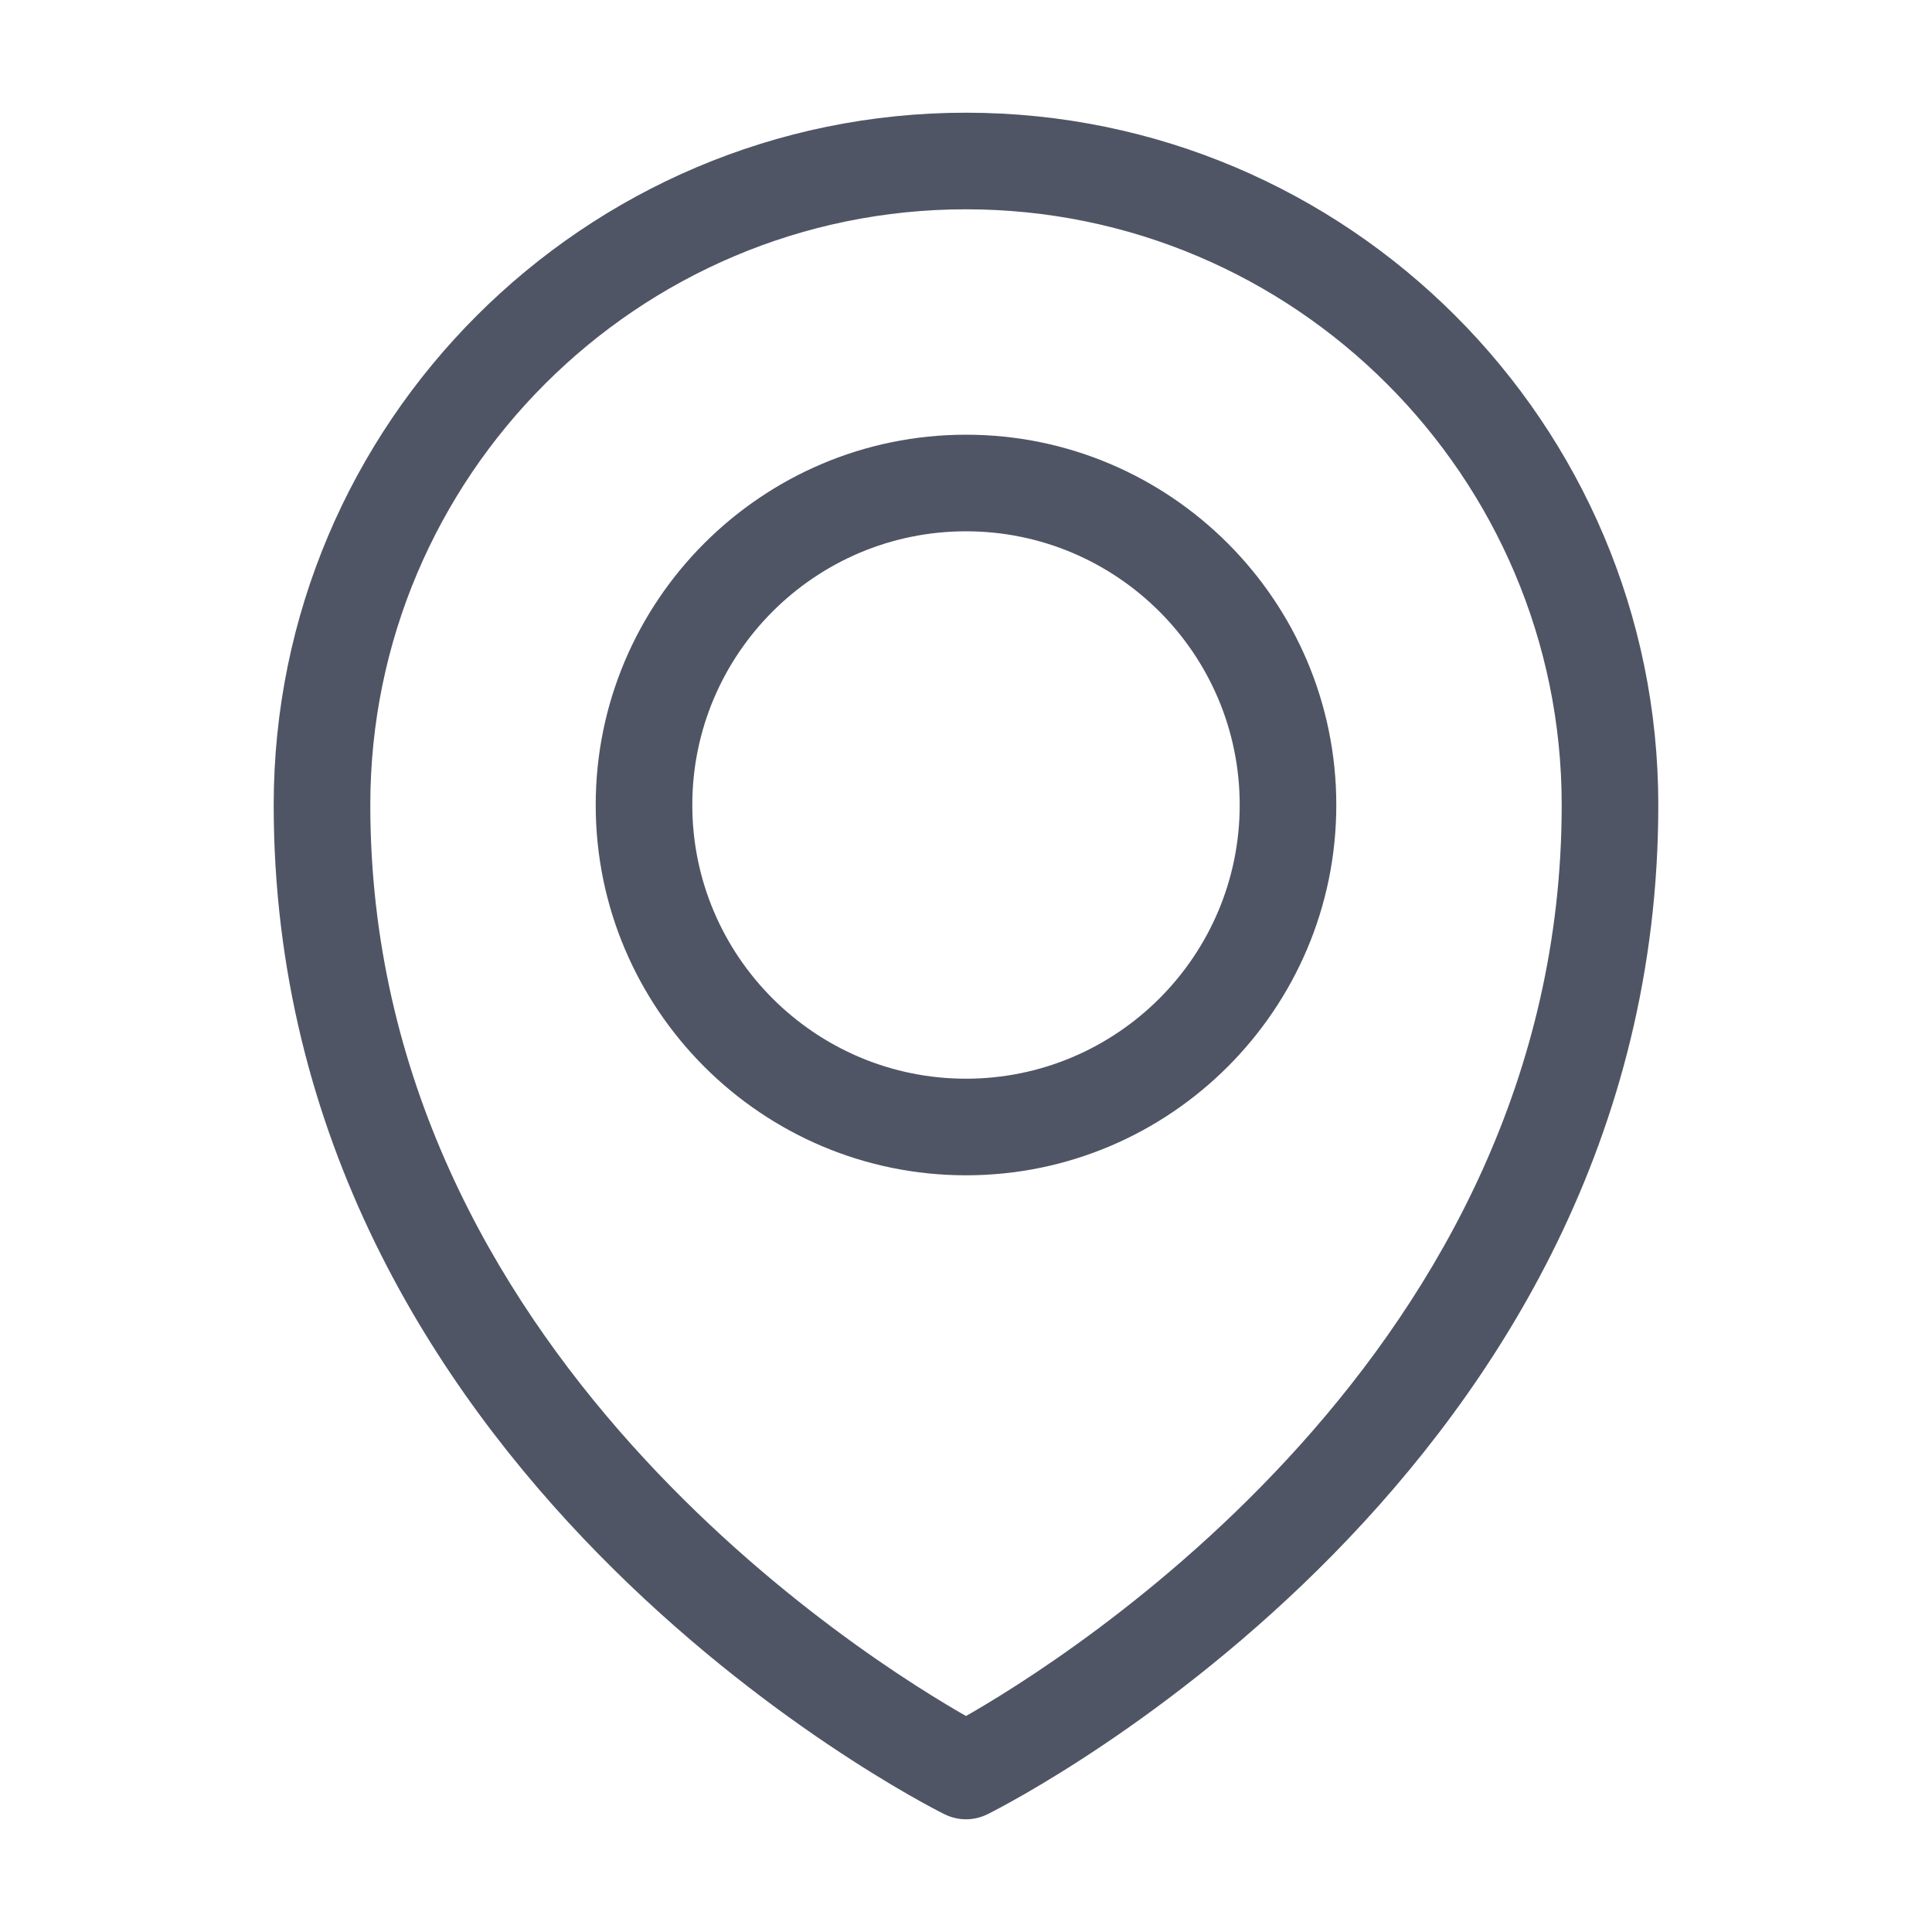 <svg width="24" height="24" viewBox="0 0 24 24" fill="none" xmlns="http://www.w3.org/2000/svg">
<path d="M11.776 22.447C11.847 22.482 11.924 22.5 12 22.5C12.076 22.5 12.153 22.482 12.224 22.447C12.562 22.278 20.5 18.215 20.5 10C20.5 5.313 16.687 1.5 12 1.5C7.313 1.5 3.5 5.313 3.5 10C3.5 18.215 11.438 22.278 11.776 22.447ZM12 2.5C16.136 2.5 19.5 5.864 19.5 10C19.5 16.85 13.271 20.715 12 21.432C10.729 20.715 4.5 16.85 4.5 10C4.5 5.864 7.864 2.5 12 2.5Z" fill="#505565" stroke="#505565" stroke-width="0.2"/>
<path d="M12 14.5C14.481 14.5 16.5 12.481 16.5 10C16.5 7.519 14.481 5.5 12 5.5C9.519 5.5 7.5 7.519 7.5 10C7.5 12.481 9.519 14.5 12 14.5ZM12 6.5C13.93 6.5 15.5 8.07 15.5 10C15.5 11.93 13.93 13.5 12 13.5C10.07 13.5 8.5 11.93 8.5 10C8.5 8.07 10.07 6.5 12 6.5Z" fill="#505565" stroke="#505565" stroke-width="0.2"/>
</svg>

